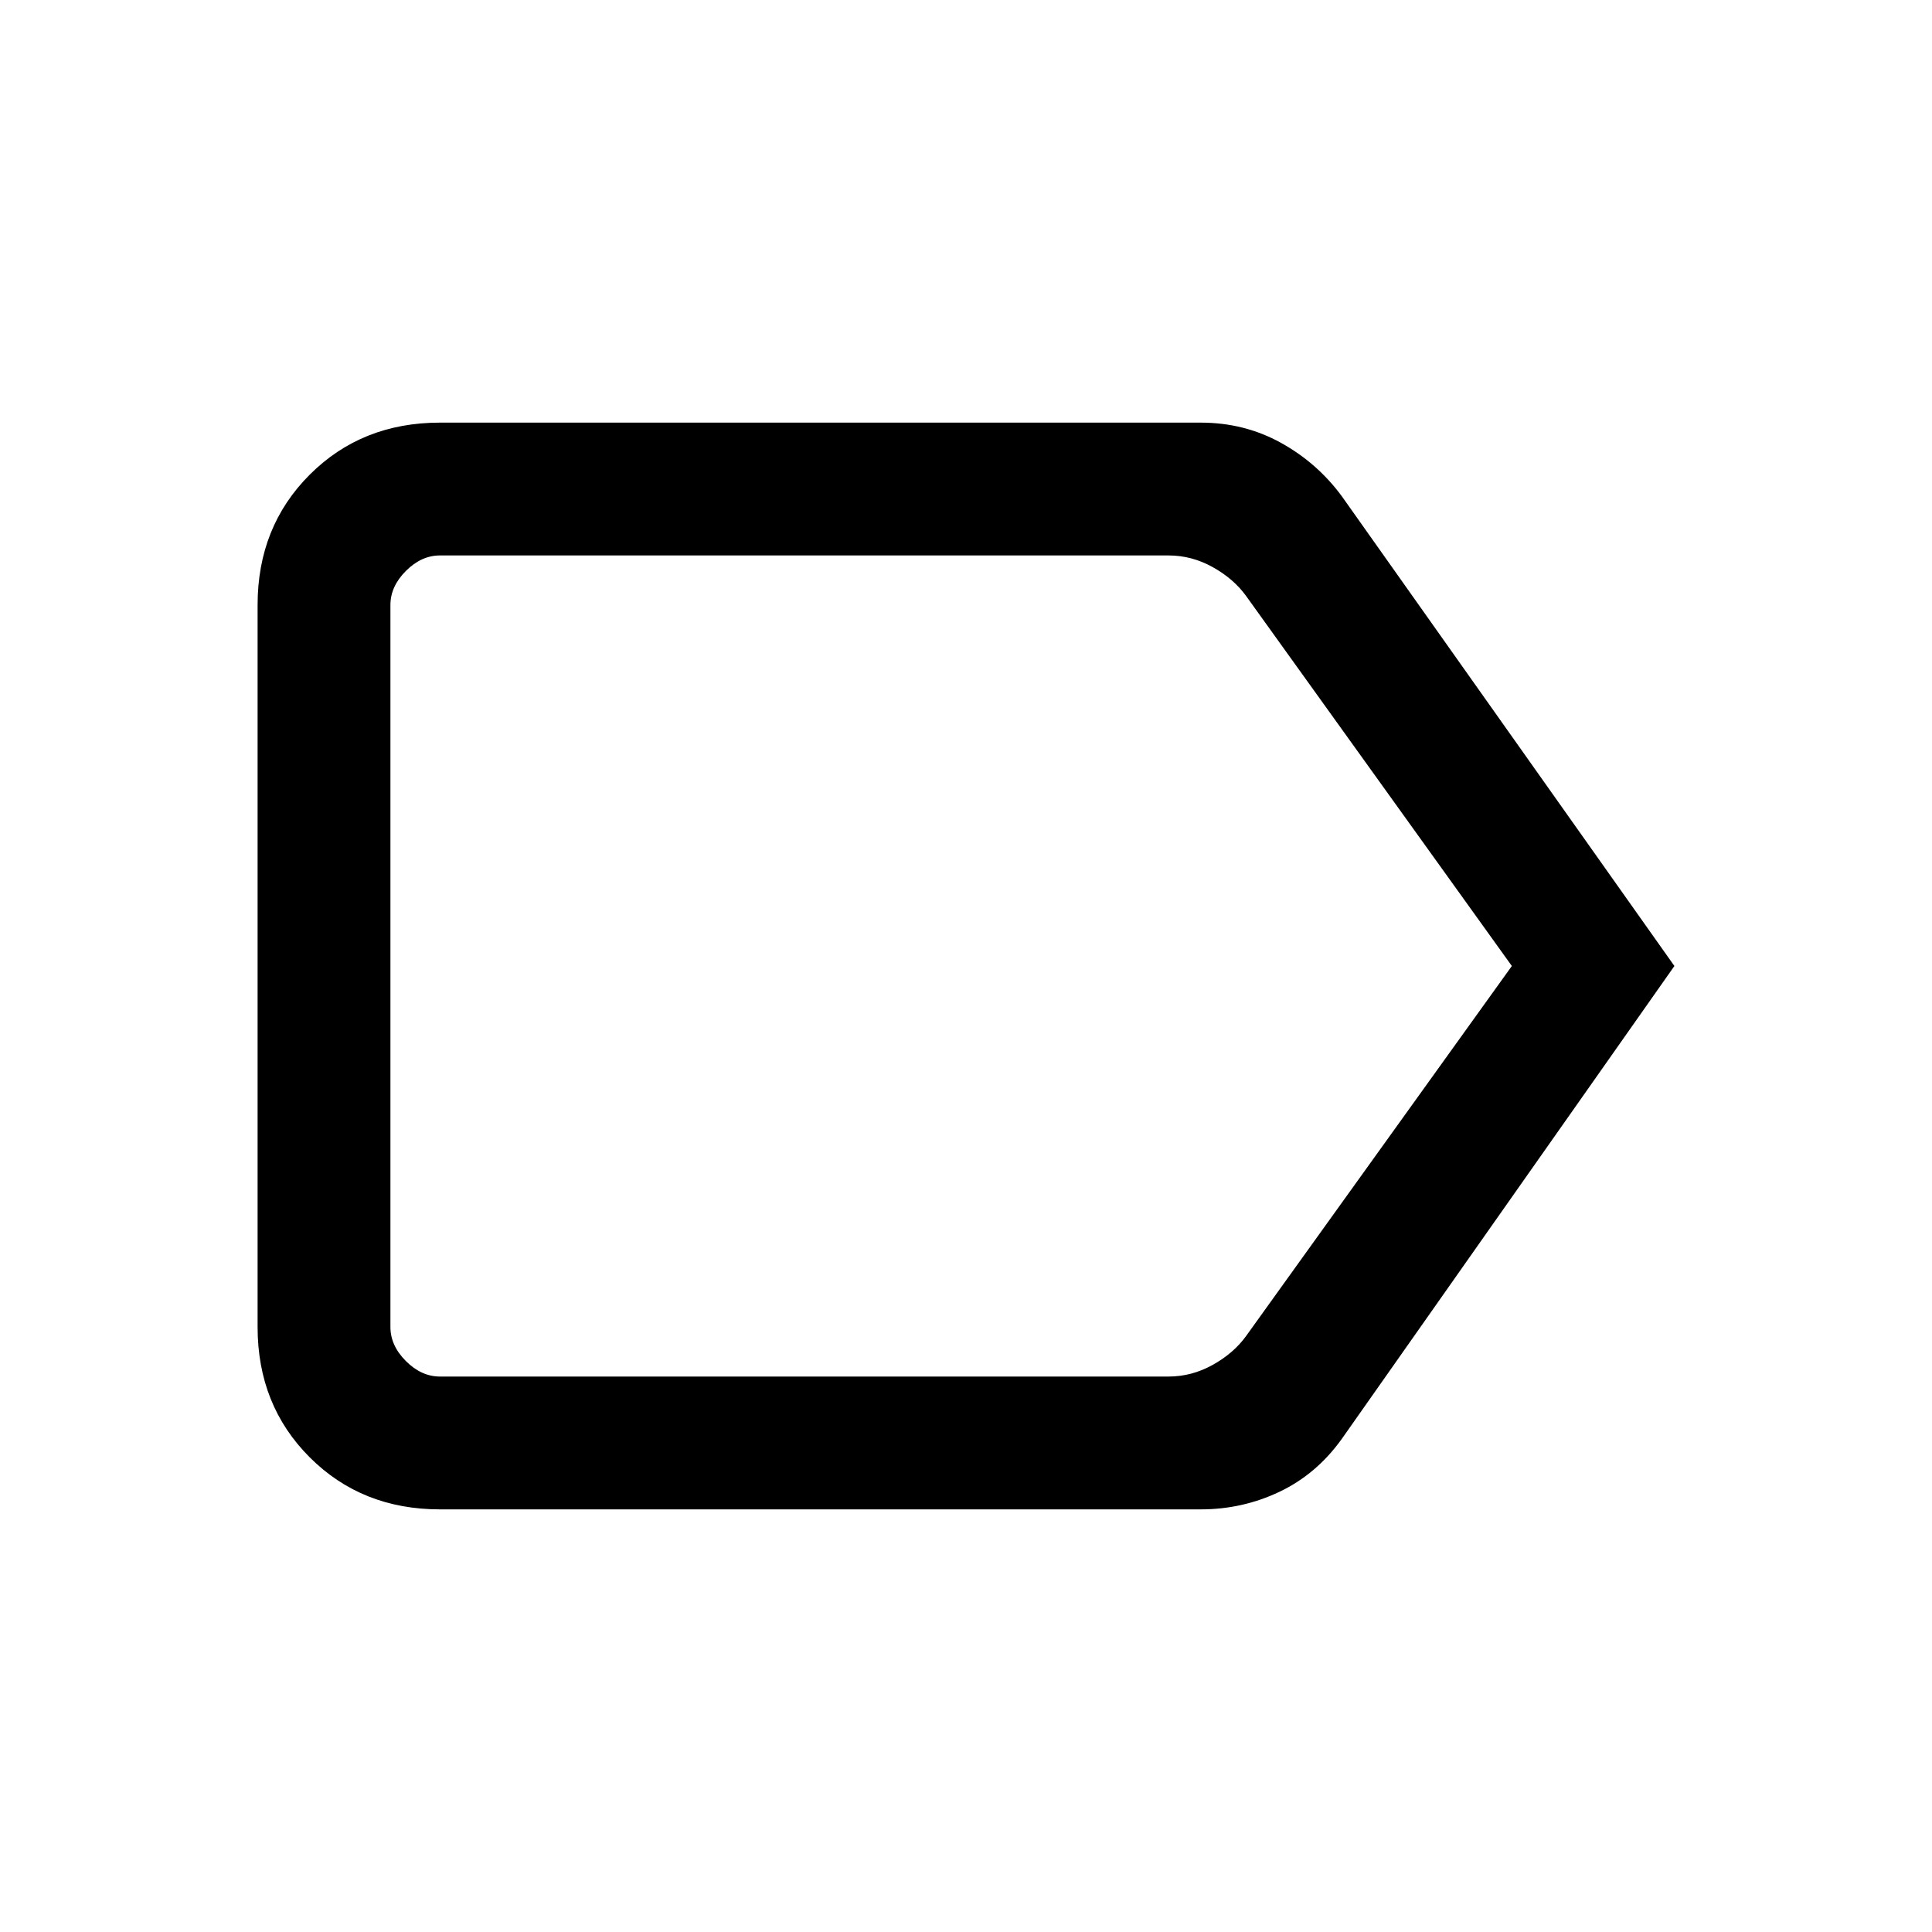 <svg xmlns="http://www.w3.org/2000/svg" height="24" viewBox="0 -960 960 960" width="24"><path d="M832-480 666.77-245.08q-12.54 17.54-30.94 26.31-18.4 8.77-39.21 8.77h-378q-38.85 0-64.74-25.88Q128-261.77 128-300.62v-358.76q0-38.85 25.88-64.74Q179.77-750 218.62-750h378q21.7 0 39.82 10.01t30.33 26.61L832-480Zm-80.77 0L619.08-664q-6.16-8.46-16.54-14.23-10.39-5.77-21.92-5.77h-362q-9.24 0-16.93 7.69-7.69 7.69-7.69 16.93v358.76q0 9.24 7.69 16.93 7.69 7.69 16.93 7.69h362q11.53 0 21.92-5.77 10.38-5.77 16.54-14.23l132.15-184ZM194-480v204-408 204Z"/></svg>